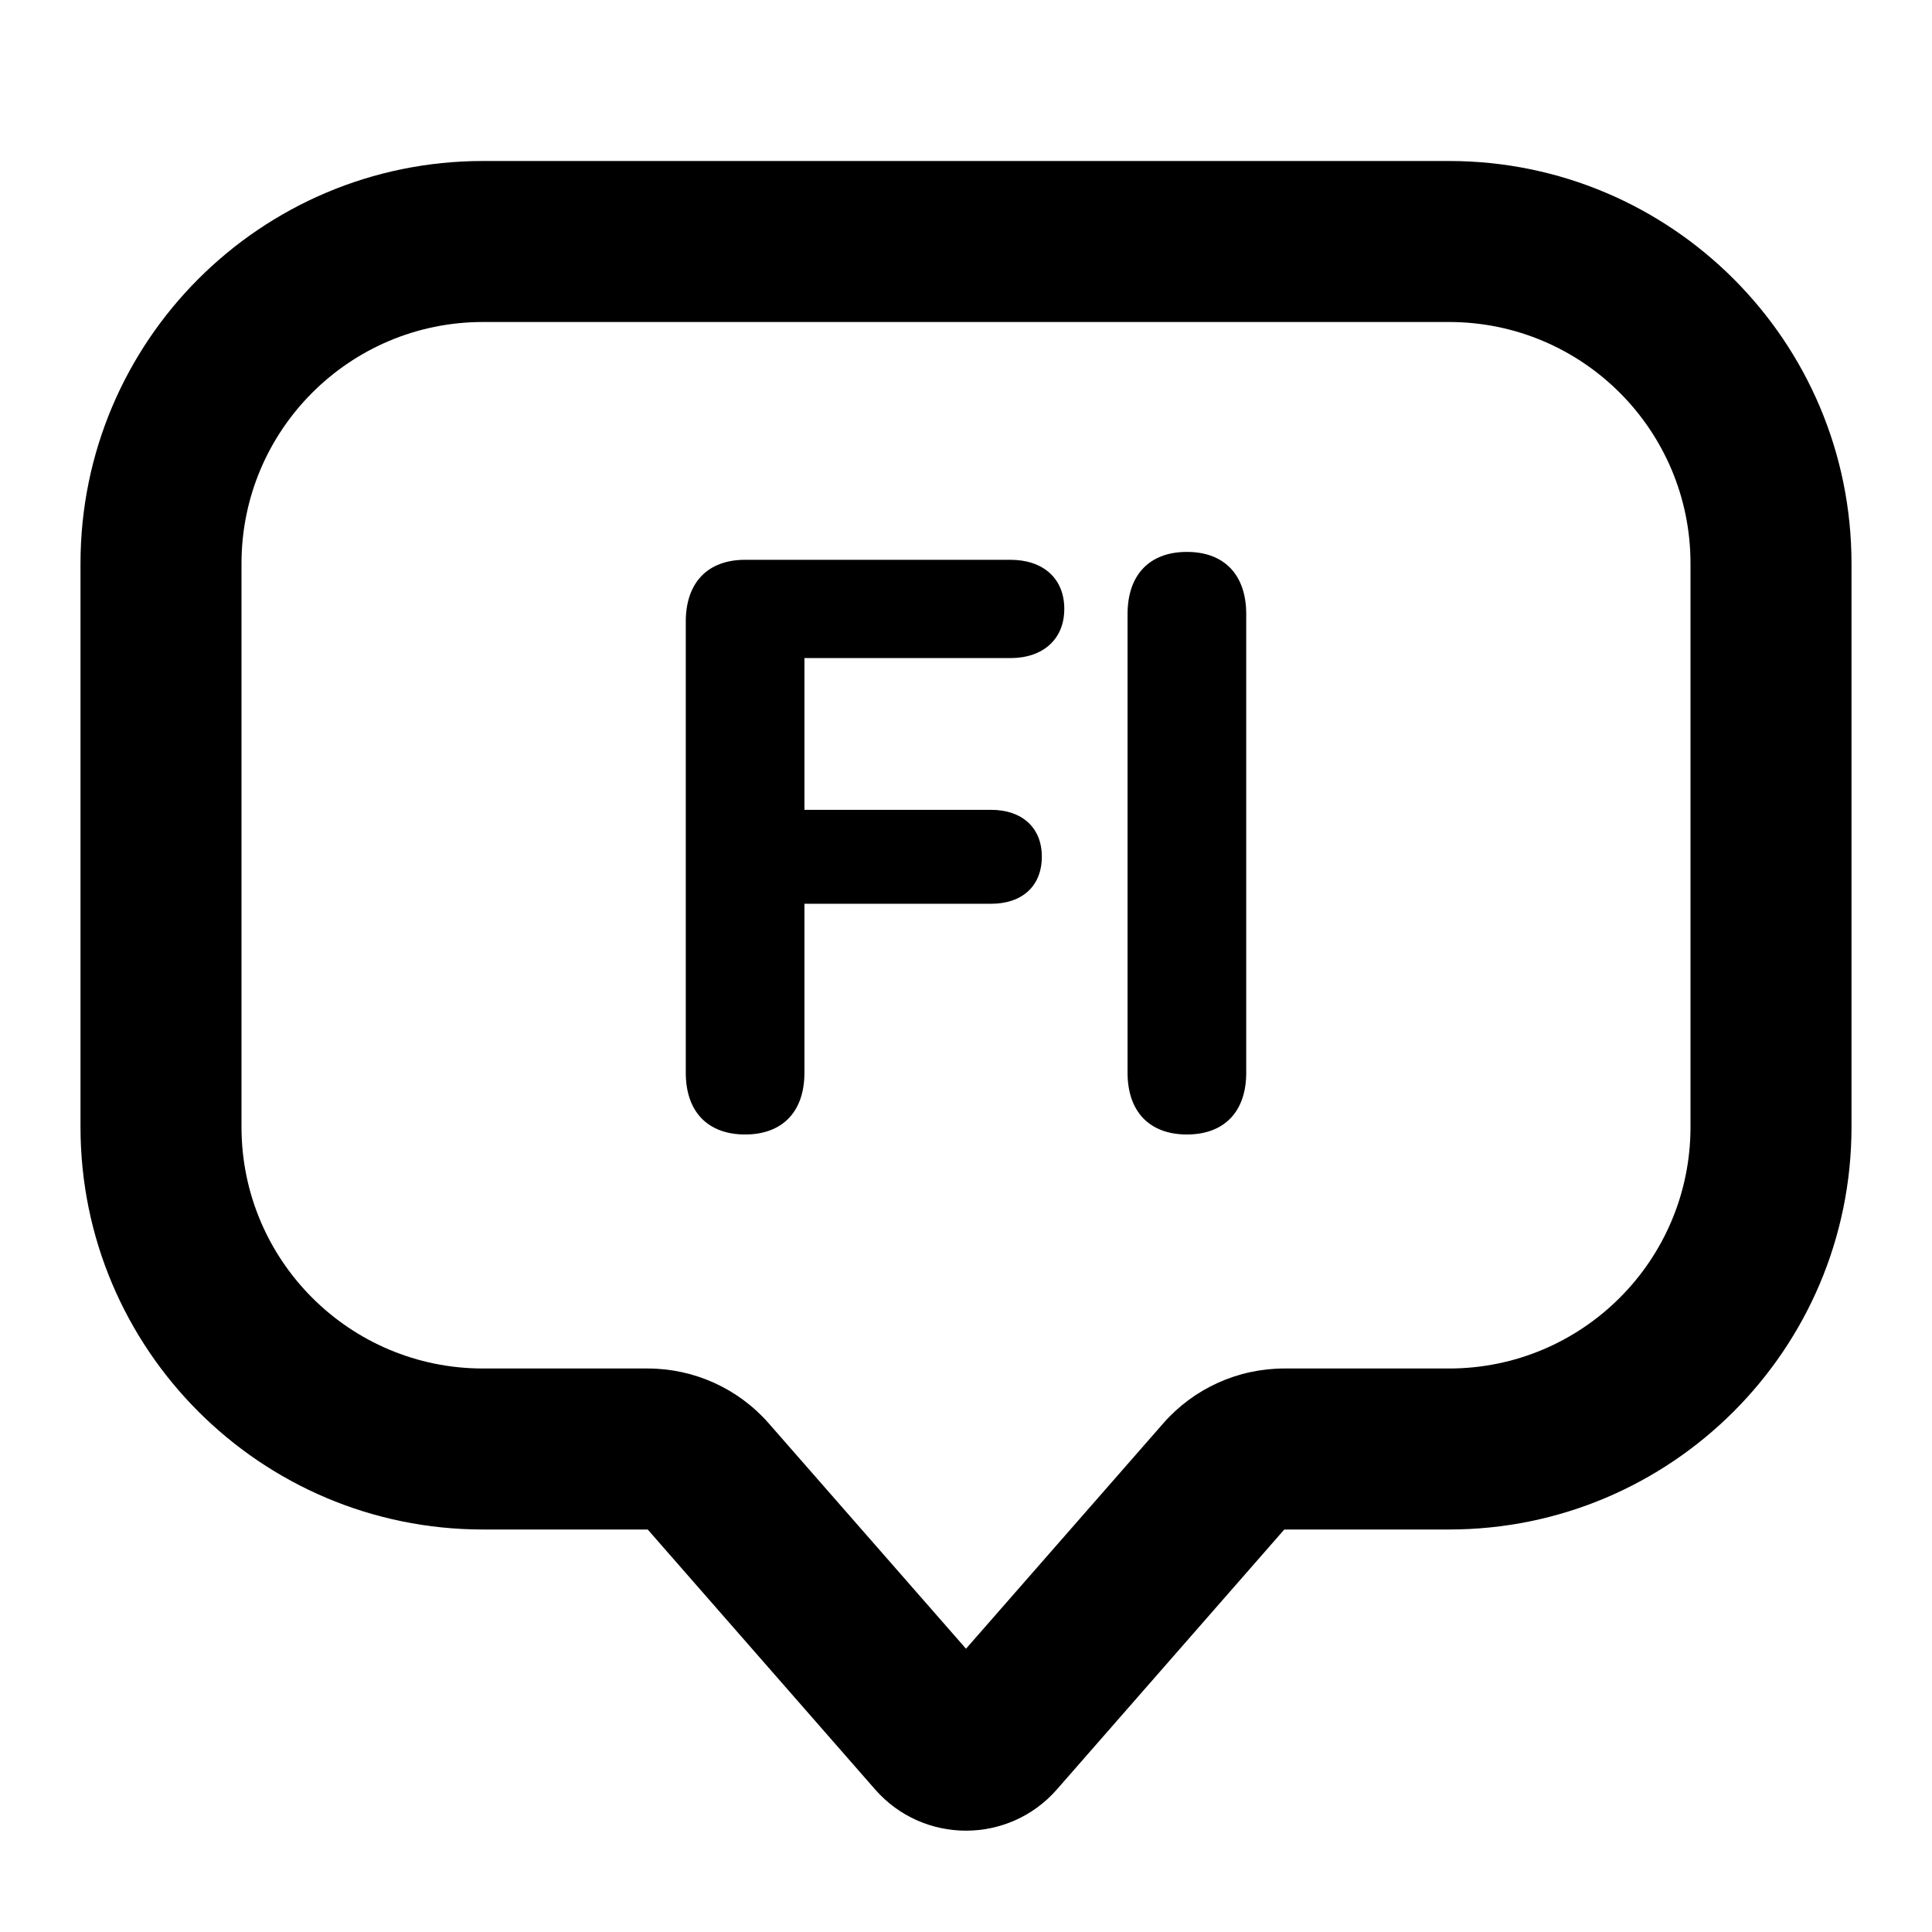 <svg viewBox="0 0 24 24" fill="currentColor" xmlns="http://www.w3.org/2000/svg">
<path fill-rule="evenodd" clip-rule="evenodd" d="M1 7C1 4.239 3.239 2 6 2H18C20.761 2 23 4.239 23 7V14C23 16.761 20.761 19 18 19H15.954L13.129 22.229C12.531 22.912 11.469 22.912 10.871 22.229L8.046 19H6C3.239 19 1 16.761 1 14V7ZM6 4C4.343 4 3 5.343 3 7V14C3 15.657 4.343 17 6 17H8.046C8.623 17 9.172 17.249 9.551 17.683L12 20.481L14.449 17.683C14.828 17.249 15.377 17 15.954 17H18C19.657 17 21 15.657 21 14V7C21 5.343 19.657 4 18 4H6Z" fill="currentColor"/>
<path d="M9.256 14.093C8.792 14.093 8.519 13.81 8.519 13.326V7.721C8.519 7.237 8.792 6.954 9.256 6.954H12.552C12.957 6.954 13.221 7.184 13.221 7.564C13.221 7.945 12.952 8.175 12.552 8.175H9.993V10.06H12.312C12.693 10.06 12.942 10.279 12.942 10.641C12.942 11.007 12.698 11.227 12.312 11.227H9.993V13.326C9.993 13.81 9.72 14.093 9.256 14.093Z" fill="currentColor"/>
<path d="M14.744 14.093C14.28 14.093 14.007 13.81 14.007 13.326V7.628C14.007 7.14 14.28 6.856 14.744 6.856C15.208 6.856 15.481 7.14 15.481 7.628V13.326C15.481 13.81 15.208 14.093 14.744 14.093Z" fill="currentColor"/>
</svg>
